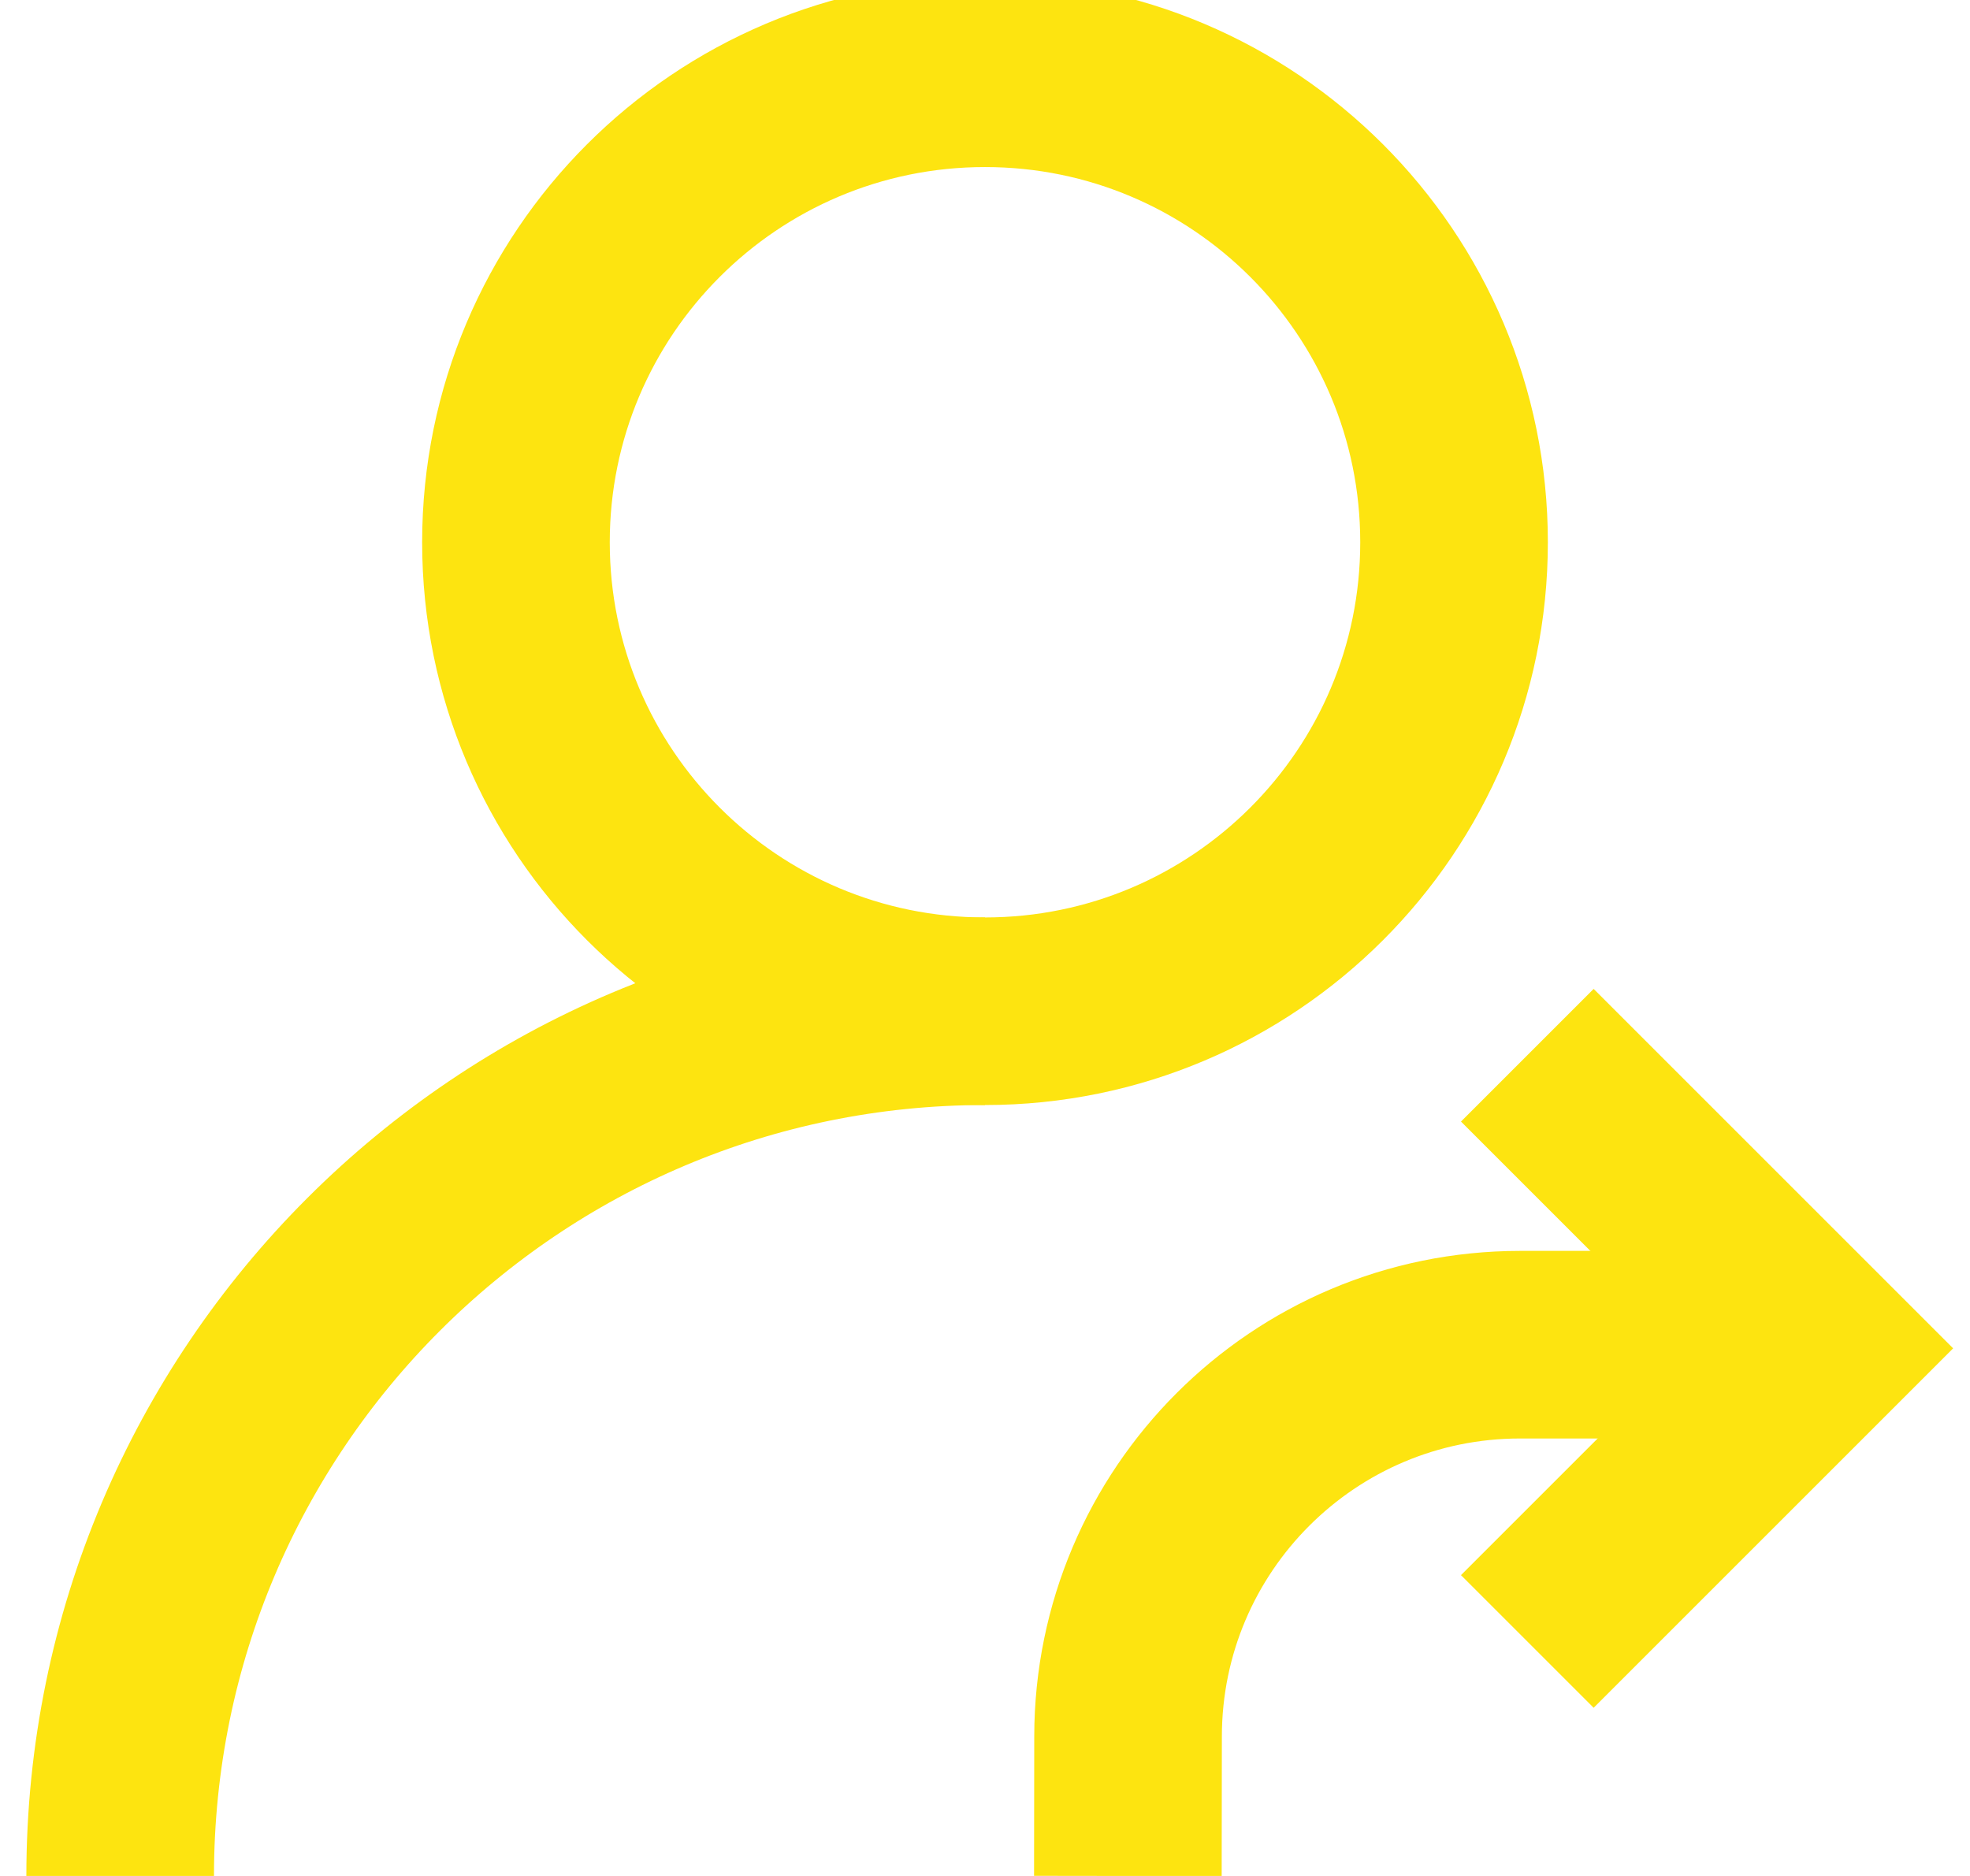 <svg width="21" height="20" viewBox="0 0 21 20" fill="none" xmlns="http://www.w3.org/2000/svg">
<path d="M5.5 5.781C5.5 3.02 7.739 0.781 10.5 0.781C13.261 0.781 15.5 3.02 15.5 5.781C15.5 8.543 13.261 10.781 10.5 10.781C7.739 10.781 5.5 8.543 5.5 5.781Z" stroke="#FDE410" stroke-width="2" stroke-miterlimit="10" stroke-linecap="round" stroke-linejoin="round"/>
<path d="M1.281 20C1.281 14.909 5.409 10.781 10.5 10.781" stroke="#FDE410" stroke-width="2" stroke-miterlimit="10" stroke-linejoin="round"/>
<path d="M18.703 14.336H16.204C13.897 14.336 12.027 16.205 12.025 18.512L12.023 20" stroke="#FDE410" stroke-width="2" stroke-miterlimit="10"/>
<path d="M16.281 11.25L19.406 14.375L16.281 17.5" stroke="#FDE410" stroke-width="2" stroke-miterlimit="10"/>
</svg>
